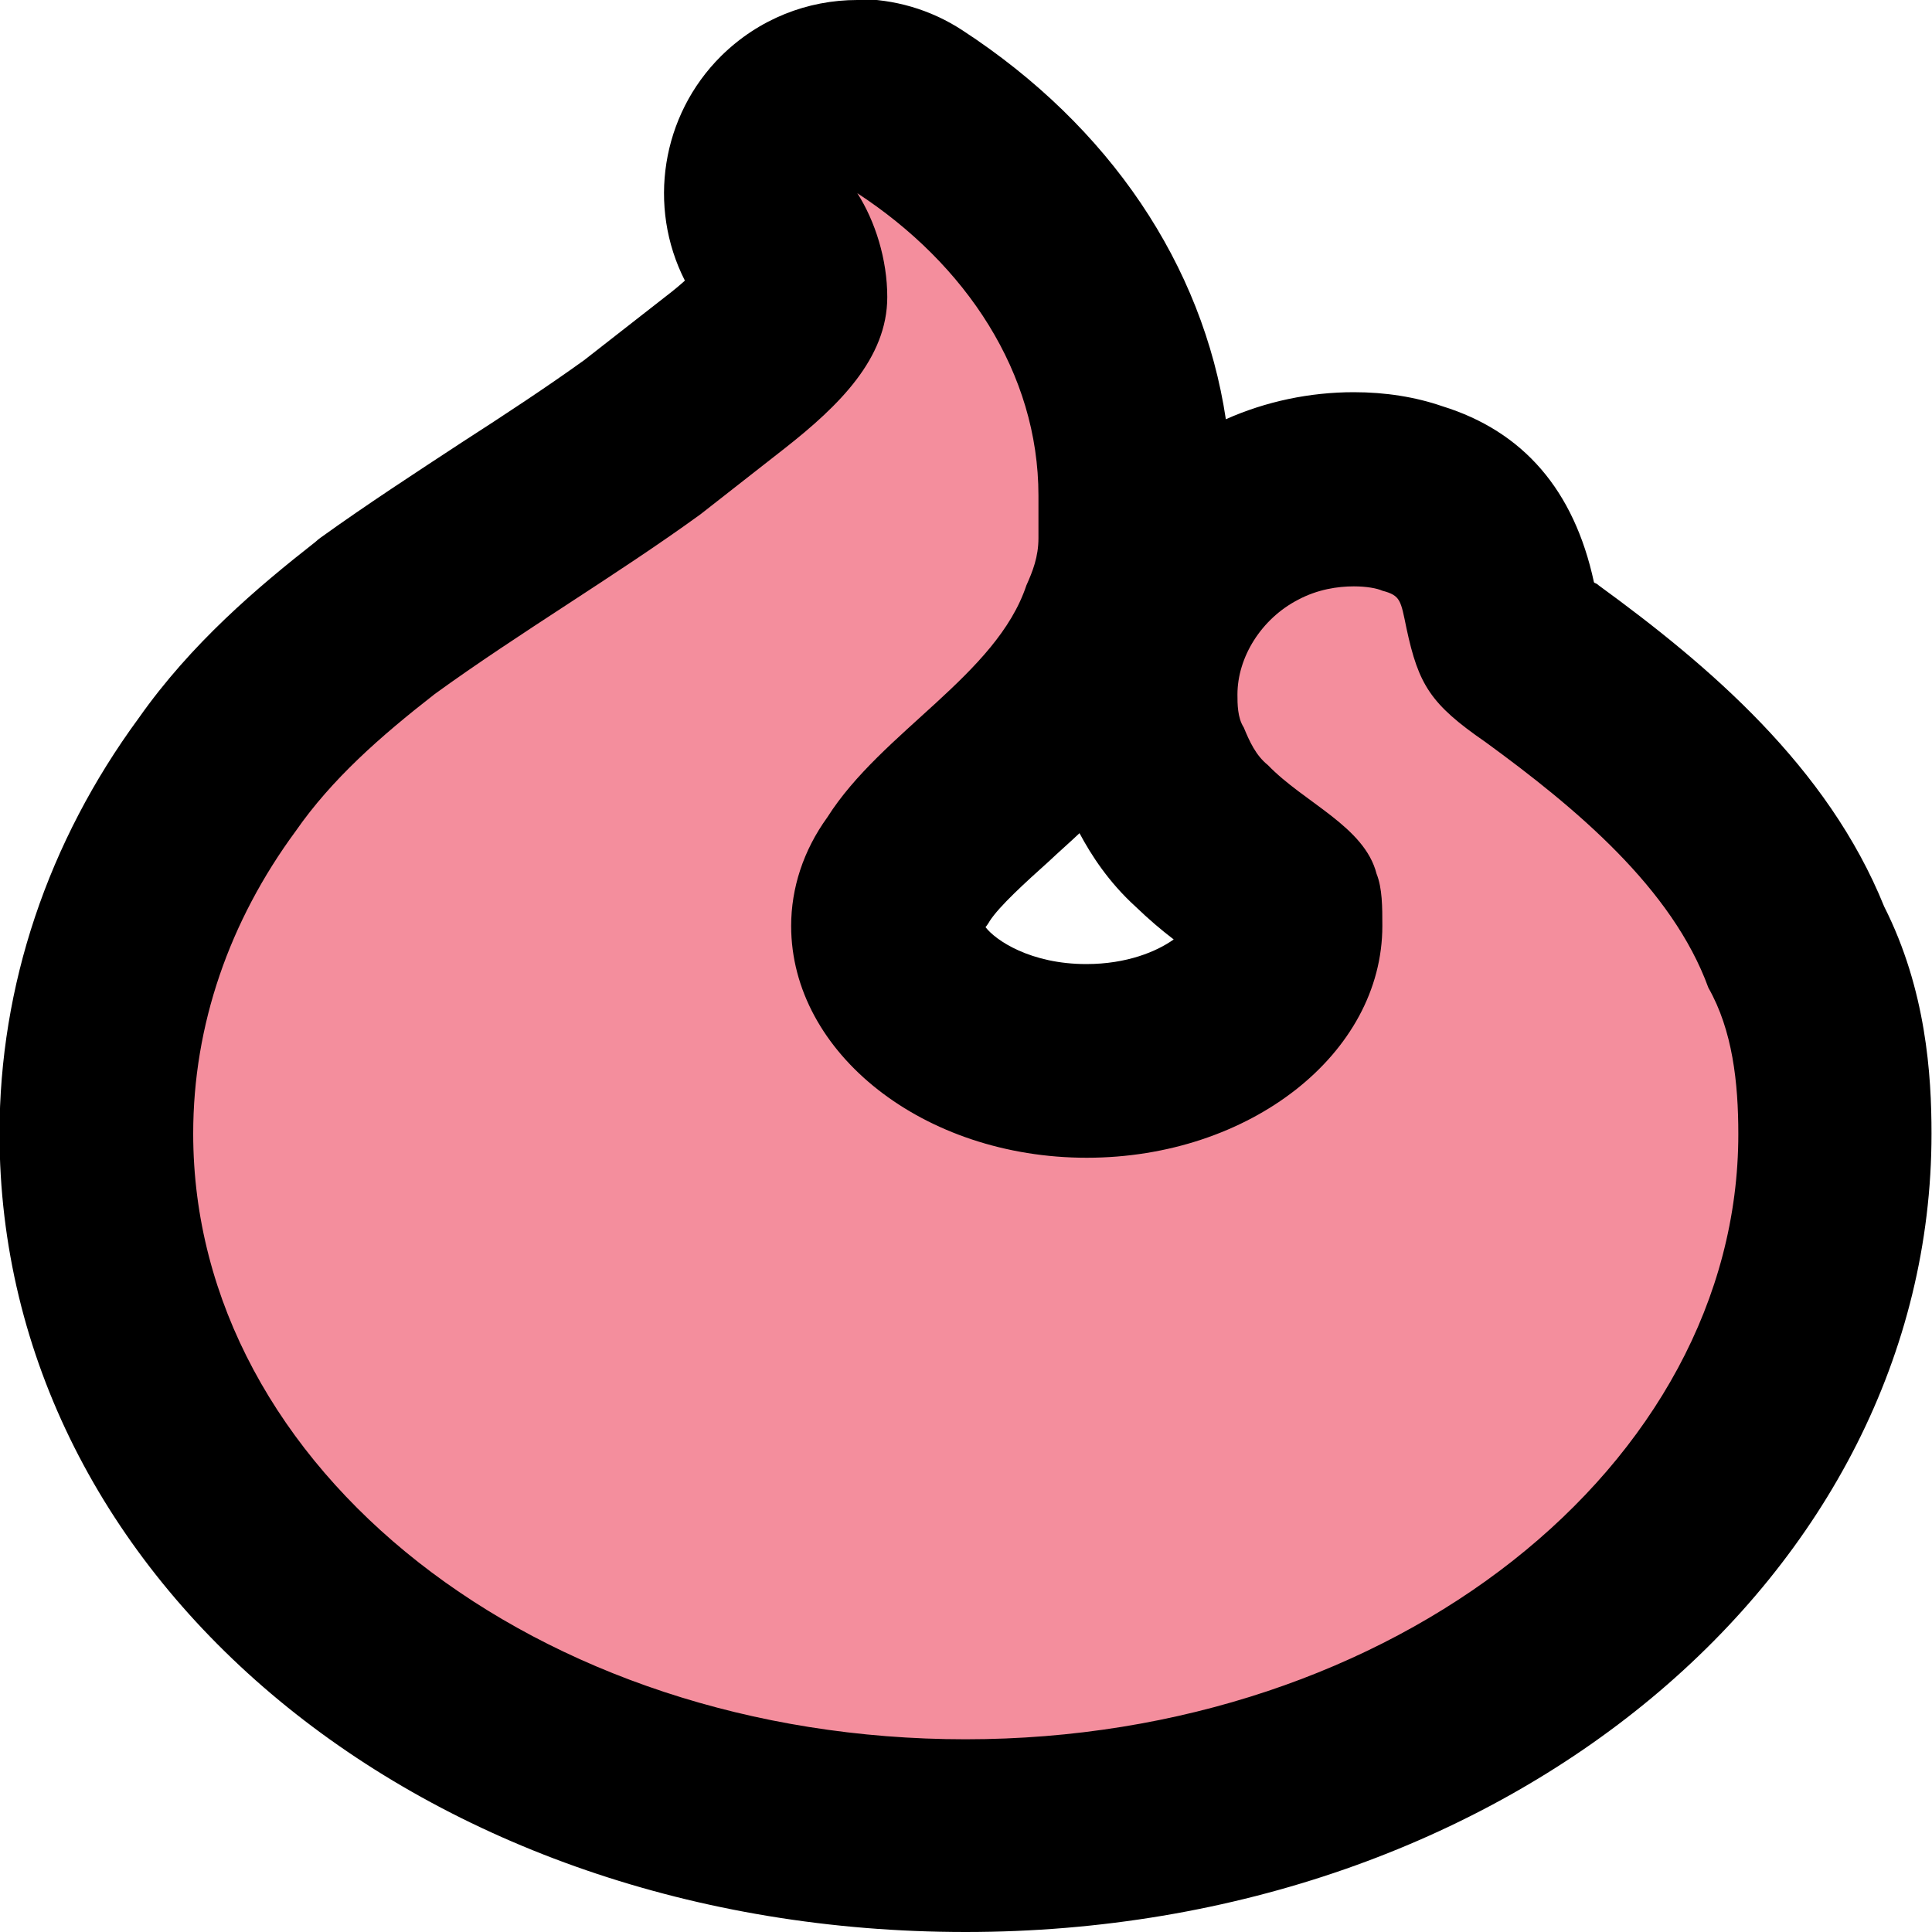 <?xml version="1.0" encoding="UTF-8"?>
<svg id="Layer_1" data-name="Layer 1" xmlns="http://www.w3.org/2000/svg" viewBox="0 0 40 40">
  <defs>
    <style>
      .cls-1 {
        fill: #f48e9d;
      }
    </style>
  </defs>
  <path class="cls-1" d="m20,38c-9.93,0-18-6.52-18-14.53,0-2.65.87-5.23,2.52-7.45.91-1.31,2.16-2.37,3.25-3.22.97-.71,1.95-1.34,2.89-1.96.94-.62,1.83-1.2,2.67-1.8l1.69-1.33c.9-.71,1.36-1.23,1.36-1.56,0-.36-.12-.78-.31-1.08-.51-.79-.39-1.83.28-2.5.39-.38.89-.58,1.41-.58.38,0,.76.11,1.09.32,2.96,1.93,4.66,4.82,4.66,7.94v.88c0,.76-.22,1.32-.38,1.7-.54,1.51-1.71,2.57-2.74,3.51-.63.57-1.23,1.11-1.57,1.65-.02.03-.05.07-.07.1-.24.33-.37.7-.37,1.07,0,1.52,1.89,2.79,4.12,2.79s4.12-1.28,4.12-2.79c0-.14,0-.27,0-.4,0-.02-.02-.05-.03-.07-.12-.12-.41-.34-.62-.49-.34-.25-.73-.53-1.08-.89-.52-.45-.78-1-.94-1.37-.33-.63-.33-1.25-.33-1.57,0-1.53.91-2.99,2.32-3.73.64-.33,1.36-.51,2.09-.51.32,0,.78.03,1.21.19,1.44.44,1.69,1.61,1.81,2.18q.16.75.83,1.21c2.1,1.54,4.34,3.41,5.3,5.89.72,1.36.8,2.85.8,3.87,0,8.01-8.07,14.53-18,14.53Z"/>
  <path d="m17.75,4c2.25,1.47,3.75,3.72,3.75,6.26v.88c0,.39-.12.69-.25.98-.62,1.86-3,3.03-4.12,4.8-.5.69-.75,1.47-.75,2.25,0,2.64,2.75,4.8,6.12,4.8s6.12-2.15,6.12-4.8c0-.39,0-.78-.12-1.08-.25-.98-1.5-1.47-2.25-2.25-.25-.2-.38-.49-.5-.78-.13-.2-.13-.49-.13-.68,0-.78.5-1.57,1.25-1.96.41-.22.83-.28,1.16-.28.26,0,.48.04.59.09.38.1.38.2.5.78.25,1.17.5,1.57,1.63,2.35,1.88,1.37,3.87,3.03,4.62,5.09.5.88.62,1.96.62,3.03,0,6.85-7.12,12.53-16,12.53S4,30.42,4,23.47c0-2.25.75-4.4,2.12-6.26.75-1.08,1.75-1.96,2.88-2.84,1.75-1.27,3.75-2.45,5.5-3.72l1.75-1.37c1.12-.88,2.12-1.86,2.12-3.13,0-.78-.25-1.57-.62-2.15m0-4c-1.03,0-2.04.39-2.82,1.16-1.24,1.23-1.53,3.12-.75,4.65-.1.09-.23.2-.4.33l-1.69,1.32c-.78.56-1.63,1.12-2.53,1.7-.96.63-1.96,1.28-2.92,1.97-.04.03-.08.06-.11.09-1.2.94-2.57,2.1-3.66,3.65-1.88,2.56-2.88,5.54-2.88,8.6,0,9.27,8.79,16.53,20,16.53s20-7.41,20-16.53c0-1.21-.11-2.98-.98-4.7-1.17-2.9-3.63-4.99-5.91-6.65-.02-.02-.05-.04-.08-.05,0,0-.02-.01-.02-.02-.41-1.9-1.46-3.12-3.14-3.64-.55-.19-1.17-.29-1.83-.29-.91,0-1.82.19-2.65.56-.48-3.19-2.4-6.06-5.45-8.05-.67-.44-1.43-.65-2.18-.65h0Zm2.66,19.19s.06-.08.08-.12c.2-.31.74-.8,1.23-1.24.2-.19.42-.38.63-.58.24.45.6,1.01,1.16,1.52.27.26.54.49.79.68-.35.25-.97.51-1.81.51-1.15,0-1.88-.49-2.09-.77h0Z"/>
</svg>